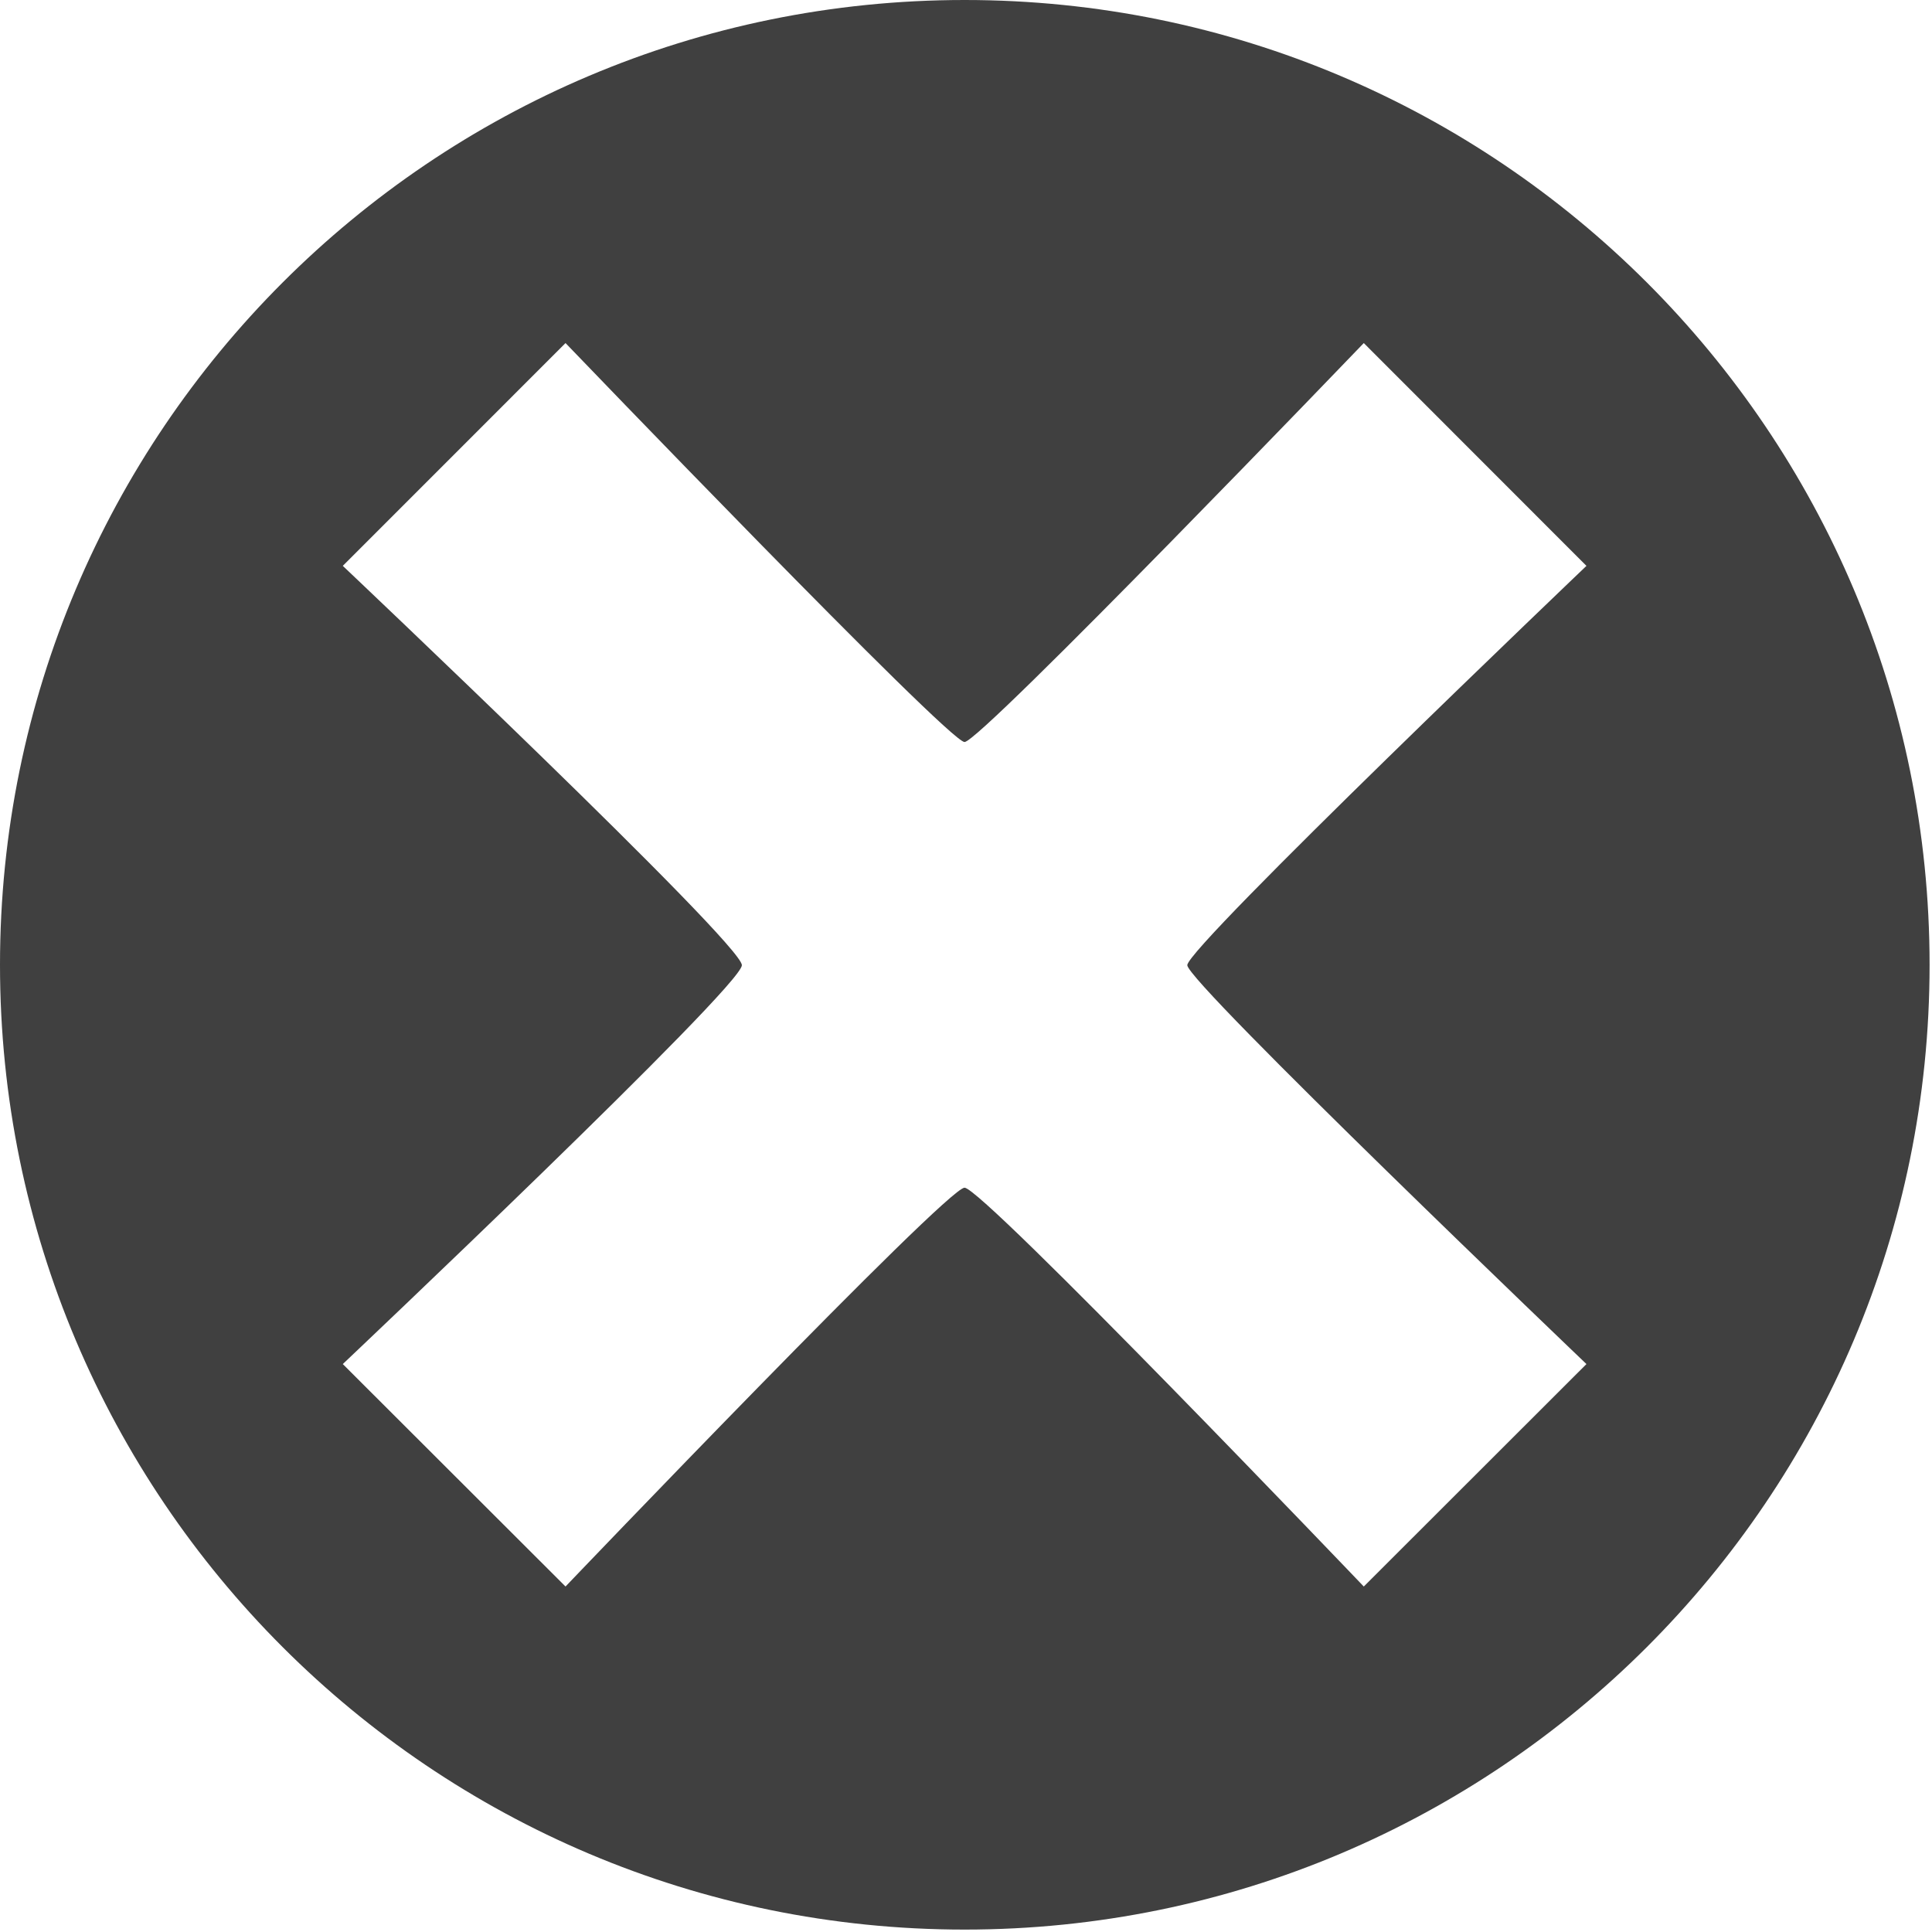 <?xml version="1.0" encoding="UTF-8" standalone="no"?>
<!DOCTYPE svg PUBLIC "-//W3C//DTD SVG 1.1//EN" "http://www.w3.org/Graphics/SVG/1.1/DTD/svg11.dtd">
<svg width="100%" height="100%" viewBox="0 0 28 28" version="1.1" xmlns="http://www.w3.org/2000/svg" xmlns:xlink="http://www.w3.org/1999/xlink" xml:space="preserve" xmlns:serif="http://www.serif.com/" style="fill-rule:evenodd;clip-rule:evenodd;stroke-linejoin:round;stroke-miterlimit:1.414;">
    <g>
        <path id="c142_x" d="M13.98,0C6.259,0 0,6.261 0,13.983C0,21.704 6.259,27.965 13.98,27.965C21.705,27.965 27.965,21.703 27.965,13.983C27.965,6.261 21.705,0 13.98,0ZM22.992,19.769L19.765,22.993C19.765,22.993 14.242,17.213 13.979,17.213C13.72,17.213 8.196,22.993 8.196,22.993L4.968,19.769C4.968,19.769 10.752,14.297 10.752,13.988C10.752,13.674 4.968,8.201 4.968,8.201L8.196,4.972C8.196,4.972 13.749,10.754 13.979,10.754C14.211,10.754 19.765,4.972 19.765,4.972L22.992,8.201C22.992,8.201 17.207,13.724 17.207,13.988C17.207,14.239 22.992,19.769 22.992,19.769Z" style="fill:rgb(64,64,64);fill-rule:nonzero;"/>
    </g>
</svg>

